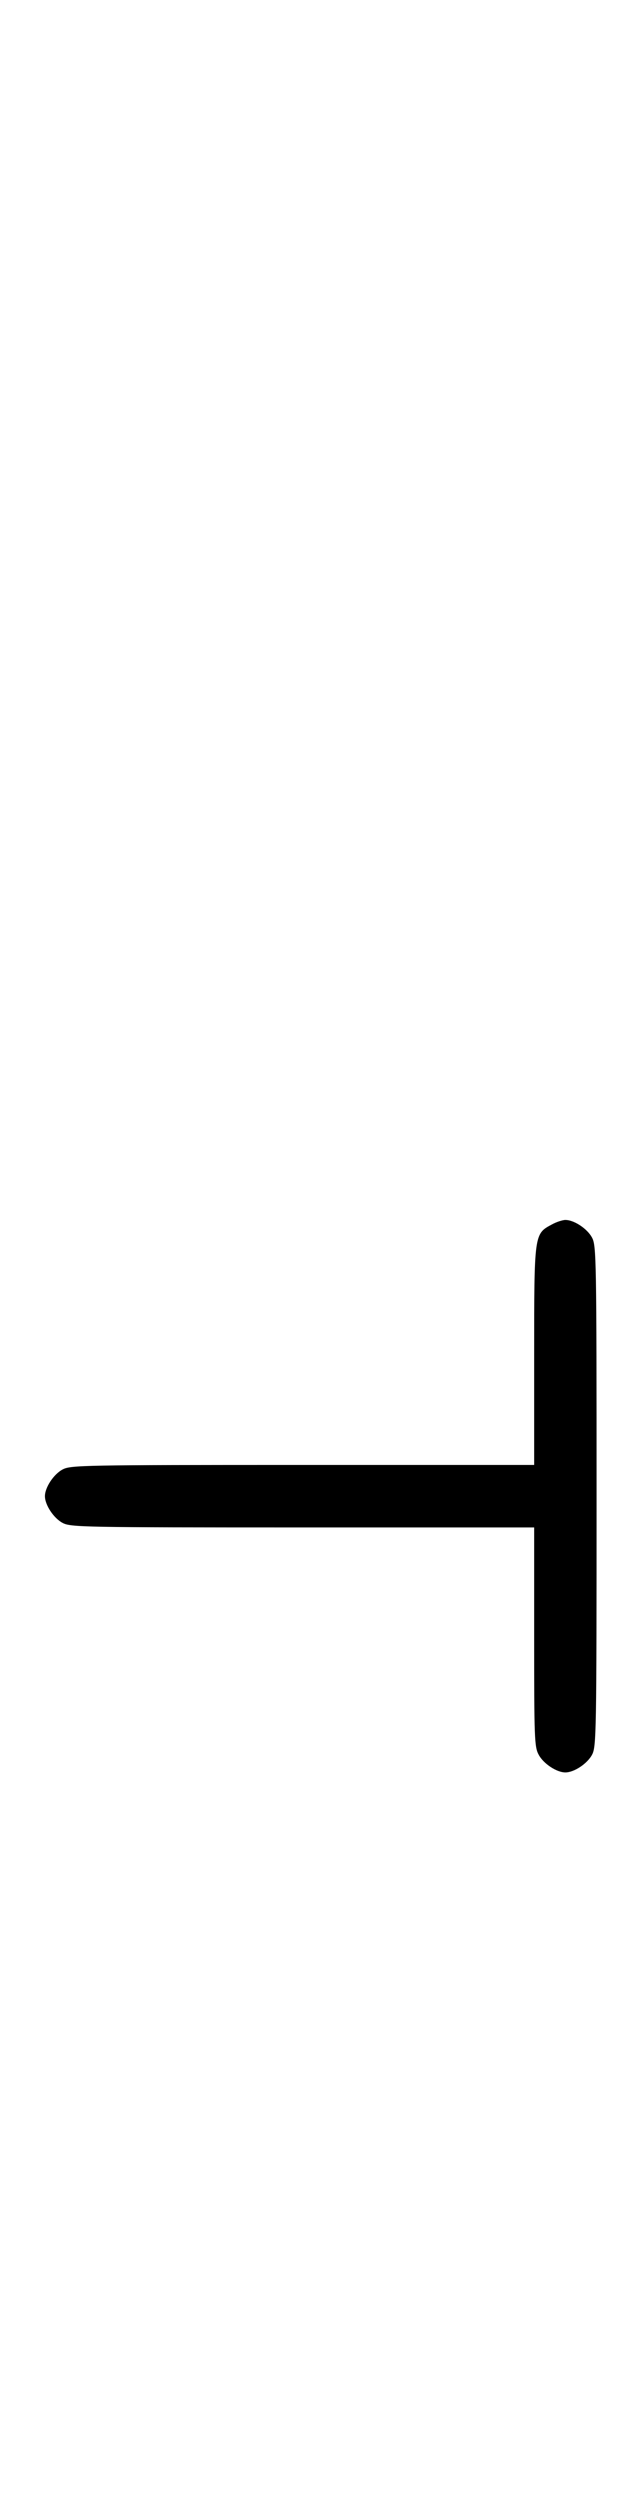 <?xml version="1.0" standalone="no"?>
<!DOCTYPE svg PUBLIC "-//W3C//DTD SVG 20010904//EN"
 "http://www.w3.org/TR/2001/REC-SVG-20010904/DTD/svg10.dtd">
<svg version="1.0" xmlns="http://www.w3.org/2000/svg"
 width="256pt" height="1000pt" viewBox="0 0 256 1000"
 preserveAspectRatio="xMidYMid meet">
<g transform="translate(0,1000) scale(0.1,-0.1)"
fill="#000000" stroke="none">
<path d="M2211 5102 c-71 -38 -71 -35 -71 -524 l0 -438 -928 0 c-879 0 -929
-1 -961 -18 -36 -19 -71 -72 -71 -107 0 -35 35 -88 71 -107 32 -17 82 -18 961
-18 l928 0 0 -438 c0 -404 1 -440 18 -471 19 -36 72 -71 107 -71 35 0 88 35
107 71 17 32 18 84 18 1034 0 950 -1 1002 -18 1034 -19 36 -72 71 -107 71 -11
0 -36 -8 -54 -18z"/>
</g>
</svg>
